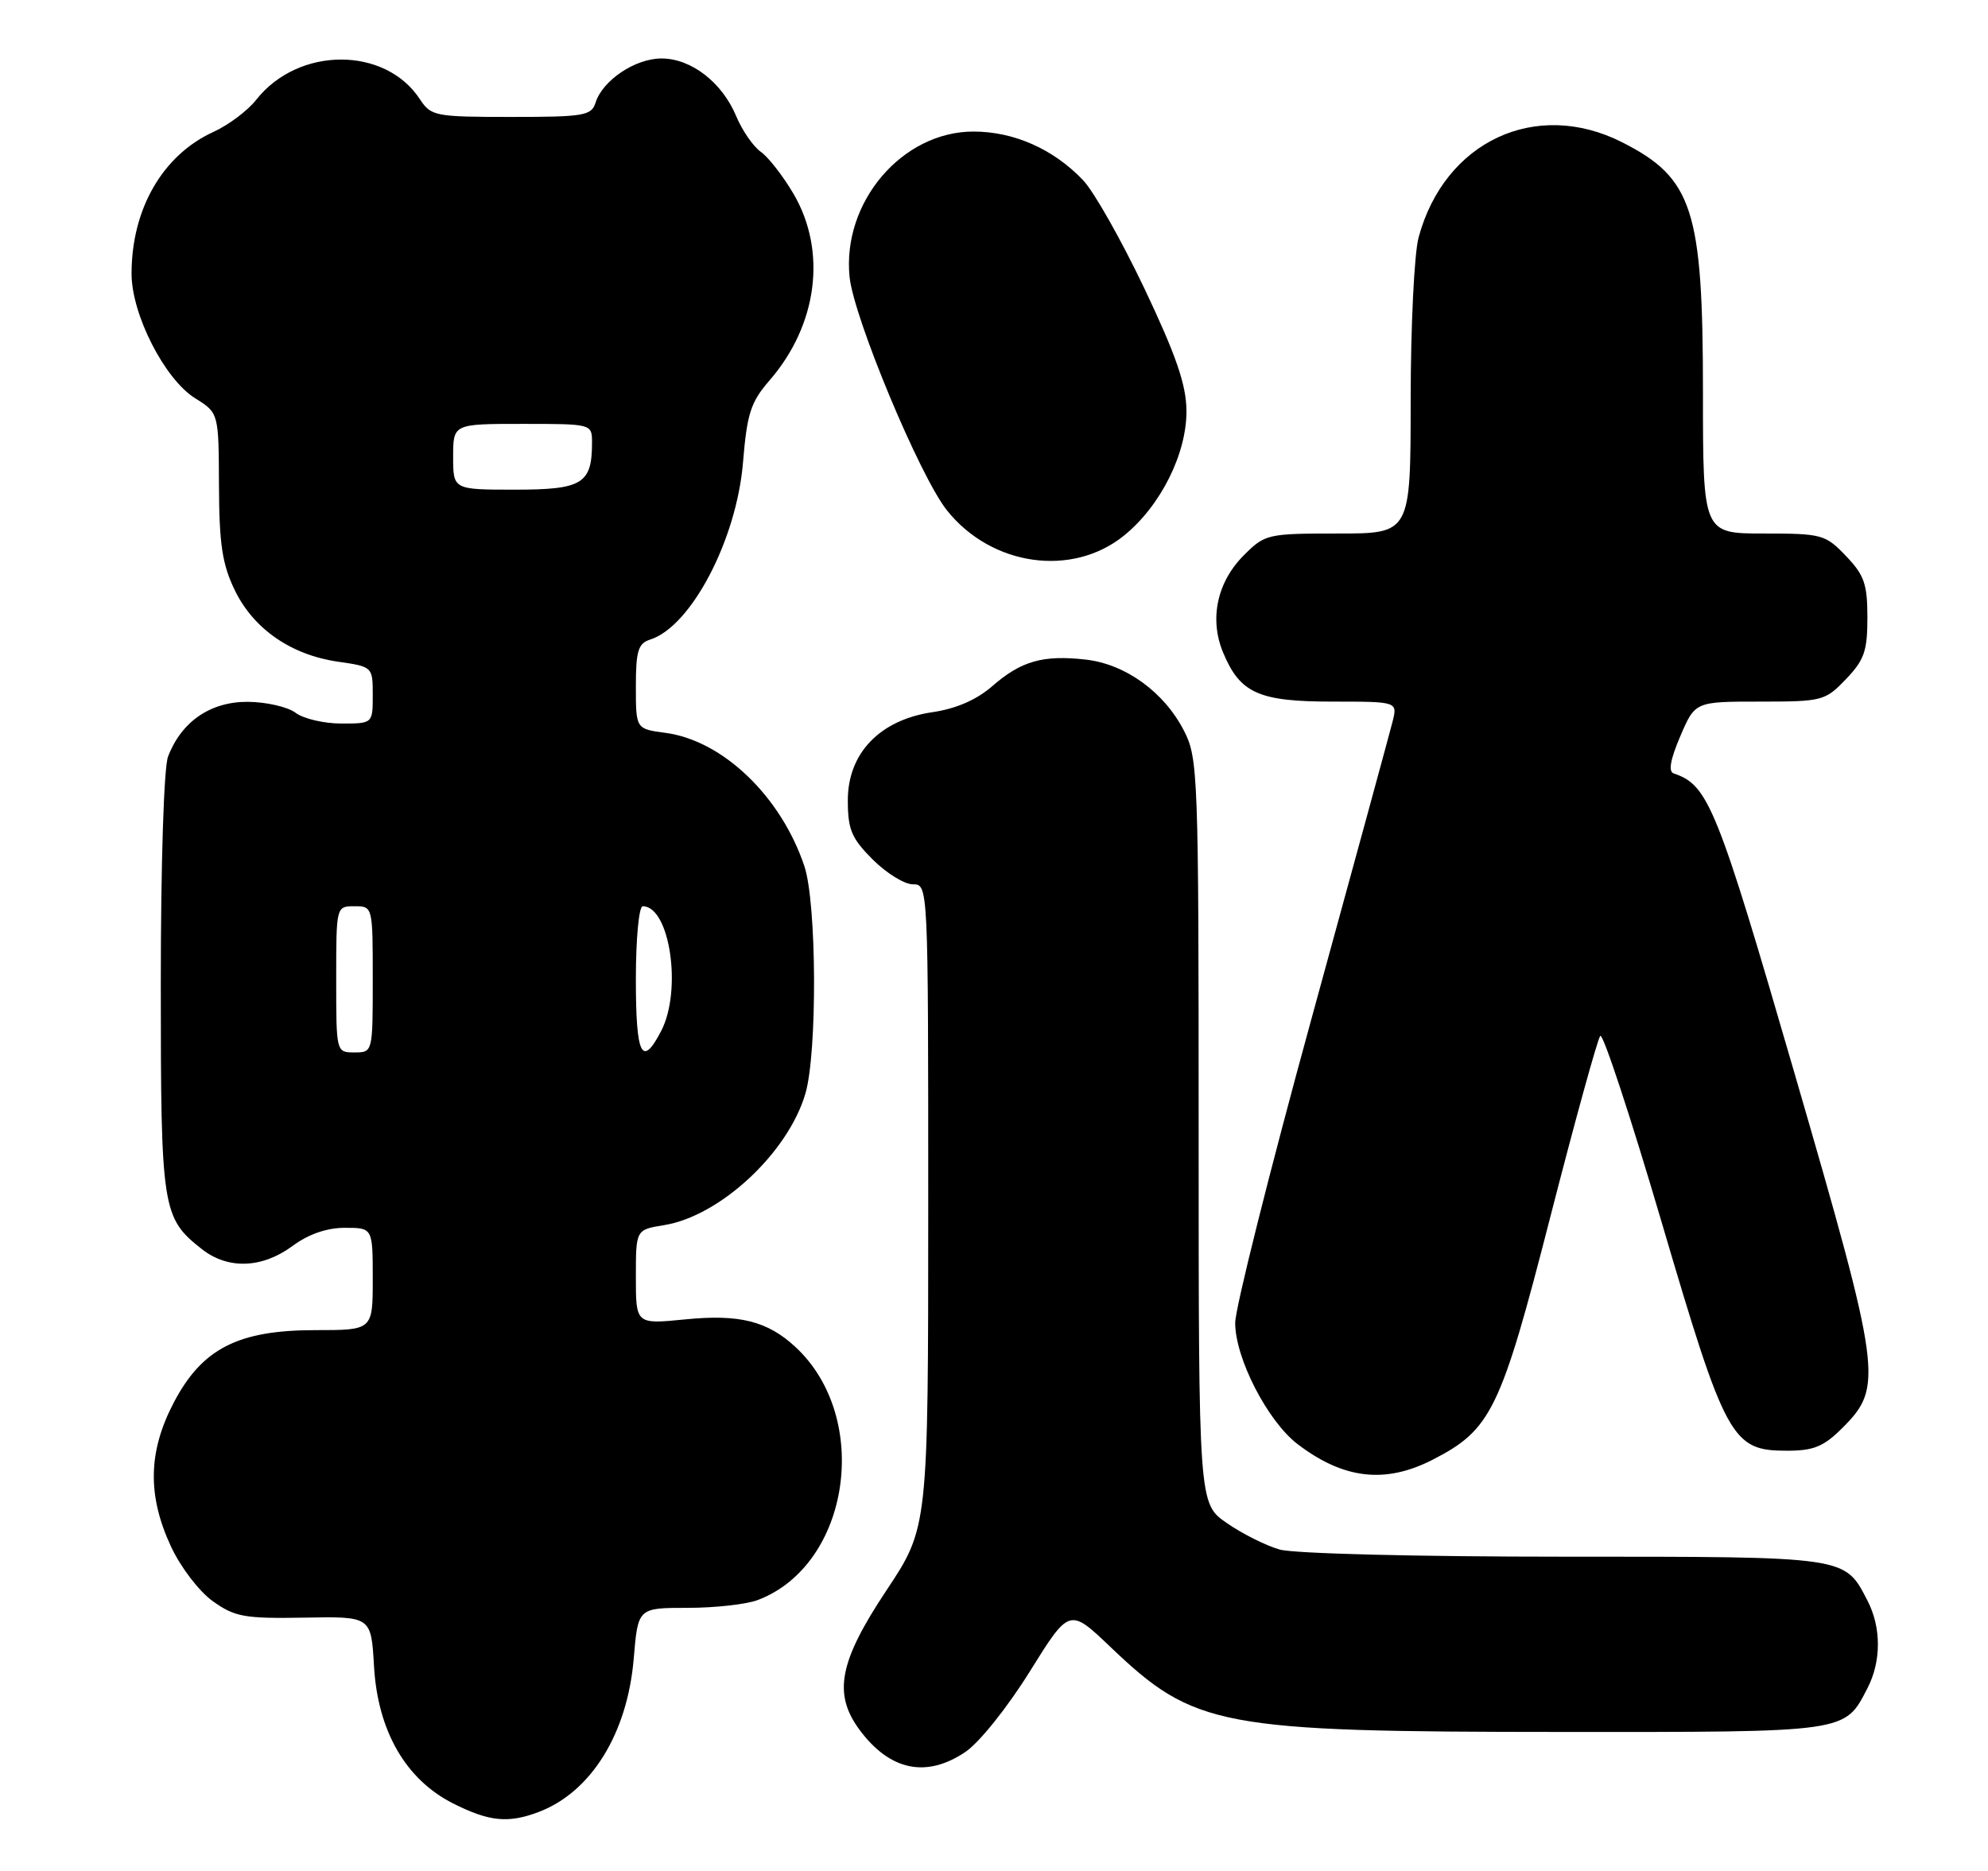 <?xml version="1.0" encoding="UTF-8" standalone="no"?>
<!DOCTYPE svg PUBLIC "-//W3C//DTD SVG 1.1//EN" "http://www.w3.org/Graphics/SVG/1.1/DTD/svg11.dtd" >
<svg xmlns="http://www.w3.org/2000/svg" xmlns:xlink="http://www.w3.org/1999/xlink" version="1.1" viewBox="0 0 272 256">
 <g >
 <path fill="currentColor"
d=" M 73.68 247.94 C 80.88 245.22 85.85 237.20 86.71 226.91 C 87.29 220.00 87.29 220.00 94.08 220.00 C 97.81 220.00 102.14 219.52 103.68 218.93 C 116.30 214.15 119.30 194.04 108.85 184.32 C 105.02 180.76 101.16 179.79 93.75 180.53 C 87.00 181.20 87.00 181.20 87.00 174.73 C 87.00 168.26 87.00 168.26 90.83 167.64 C 98.50 166.42 107.83 157.74 110.20 149.62 C 111.84 143.99 111.75 123.54 110.05 118.50 C 106.85 108.96 98.90 101.33 91.07 100.28 C 87.00 99.74 87.00 99.74 87.00 93.94 C 87.00 89.06 87.31 88.04 88.96 87.51 C 94.56 85.73 100.79 73.84 101.66 63.26 C 102.21 56.58 102.71 55.03 105.27 52.07 C 111.87 44.48 113.17 34.38 108.57 26.52 C 107.14 24.09 105.13 21.50 104.10 20.78 C 103.07 20.06 101.55 17.86 100.73 15.90 C 98.80 11.27 94.57 8.00 90.50 8.00 C 86.92 8.00 82.46 10.98 81.49 14.03 C 80.92 15.83 79.94 16.00 69.96 16.00 C 59.53 16.00 58.98 15.89 57.46 13.59 C 52.70 6.31 40.81 6.34 35.06 13.65 C 33.89 15.14 31.26 17.11 29.22 18.04 C 22.26 21.21 18.00 28.59 18.00 37.45 C 18.00 43.03 22.53 51.90 26.71 54.50 C 29.92 56.50 29.92 56.50 29.96 66.43 C 29.99 74.46 30.41 77.21 32.12 80.75 C 34.69 86.06 39.82 89.61 46.25 90.54 C 50.98 91.22 51.00 91.24 51.00 95.11 C 51.00 99.00 51.00 99.00 46.69 99.00 C 44.32 99.00 41.51 98.34 40.44 97.53 C 39.37 96.72 36.43 96.05 33.90 96.03 C 28.80 96.00 24.81 98.74 22.99 103.53 C 22.42 105.02 22.00 118.24 22.00 134.61 C 22.00 165.49 22.18 166.63 27.61 170.91 C 31.18 173.72 35.85 173.56 40.00 170.50 C 42.22 168.86 44.71 168.00 47.19 168.00 C 51.00 168.00 51.00 168.00 51.00 175.00 C 51.00 182.00 51.00 182.00 43.16 182.00 C 32.56 182.00 27.64 184.52 23.76 191.94 C 20.26 198.64 20.15 204.63 23.39 211.60 C 24.73 214.47 27.24 217.75 29.13 219.10 C 32.15 221.25 33.45 221.48 41.64 221.34 C 50.78 221.17 50.78 221.17 51.17 227.95 C 51.67 236.82 55.49 243.47 61.97 246.75 C 66.92 249.25 69.51 249.51 73.68 247.94 Z  M 132.08 239.72 C 133.98 238.45 137.84 233.62 140.89 228.72 C 146.32 220.00 146.32 220.00 151.94 225.36 C 163.44 236.33 166.79 236.96 213.53 236.98 C 252.99 237.00 252.35 237.09 255.51 230.99 C 257.41 227.31 257.41 222.69 255.51 219.01 C 252.35 212.92 252.93 213.00 214.02 213.00 C 193.88 213.00 177.01 212.58 175.08 212.02 C 173.21 211.49 169.95 209.85 167.84 208.39 C 164.00 205.73 164.00 205.73 164.00 154.82 C 164.00 105.97 163.92 103.76 162.01 100.02 C 159.30 94.71 154.01 90.87 148.55 90.25 C 142.70 89.59 139.72 90.44 135.77 93.88 C 133.61 95.76 130.83 96.97 127.56 97.45 C 120.37 98.51 116.00 103.07 116.00 109.50 C 116.00 113.51 116.50 114.70 119.40 117.60 C 121.27 119.47 123.74 121.00 124.90 121.00 C 127.00 121.00 127.00 121.00 127.00 165.01 C 127.00 209.02 127.00 209.02 121.27 217.63 C 114.80 227.36 113.95 231.77 117.62 236.71 C 121.76 242.28 126.74 243.32 132.08 239.72 Z  M 195.98 199.75 C 204.04 195.63 205.32 193.00 212.12 166.49 C 215.51 153.29 218.58 142.16 218.95 141.74 C 219.32 141.33 223.10 152.80 227.35 167.24 C 236.12 197.02 236.93 198.50 244.50 198.50 C 248.16 198.50 249.52 197.94 252.09 195.37 C 257.70 189.76 257.45 187.94 245.57 147.00 C 234.91 110.30 233.75 107.42 229.00 105.83 C 228.24 105.58 228.53 103.94 229.90 100.73 C 231.93 96.00 231.93 96.00 240.78 96.00 C 249.35 96.00 249.72 95.90 252.56 92.93 C 255.07 90.32 255.50 89.08 255.50 84.50 C 255.50 79.92 255.07 78.68 252.56 76.07 C 249.75 73.13 249.28 73.00 241.31 73.00 C 233.00 73.00 233.00 73.00 233.00 53.65 C 233.00 28.68 231.61 24.37 221.95 19.47 C 210.14 13.49 197.63 19.34 194.09 32.50 C 193.50 34.70 193.01 44.71 193.01 54.75 C 193.00 73.00 193.00 73.00 183.08 73.00 C 173.42 73.00 173.08 73.08 170.20 75.96 C 166.51 79.64 165.43 84.71 167.36 89.32 C 169.68 94.86 172.22 96.00 182.33 96.00 C 191.22 96.00 191.22 96.00 190.53 98.75 C 190.15 100.26 185.15 118.58 179.42 139.46 C 173.69 160.34 169.00 179.04 169.00 181.01 C 169.00 185.85 173.44 194.47 177.54 197.60 C 183.82 202.39 189.52 203.05 195.98 199.75 Z  M 153.78 73.29 C 158.81 69.22 162.40 62.02 162.33 56.14 C 162.30 52.63 160.89 48.56 156.59 39.50 C 153.45 32.90 149.68 26.22 148.19 24.66 C 144.16 20.41 138.74 18.00 133.19 18.00 C 123.43 18.00 115.20 27.67 116.24 37.90 C 116.82 43.51 125.86 65.20 129.57 69.84 C 135.65 77.46 146.68 79.03 153.78 73.29 Z  M 46.00 134.00 C 46.00 124.00 46.00 124.00 48.50 124.00 C 51.00 124.00 51.00 124.00 51.00 134.00 C 51.00 144.00 51.00 144.00 48.50 144.00 C 46.00 144.00 46.00 144.00 46.00 134.00 Z  M 87.00 134.00 C 87.00 128.40 87.42 124.00 87.94 124.00 C 91.65 124.00 93.35 135.48 90.47 141.05 C 87.83 146.15 87.00 144.46 87.00 134.00 Z  M 62.00 62.50 C 62.00 58.00 62.00 58.00 71.50 58.00 C 81.00 58.00 81.00 58.00 81.00 60.57 C 81.00 66.20 79.68 67.00 70.46 67.00 C 62.00 67.00 62.00 67.00 62.00 62.50 Z "/>
</g>
</svg>